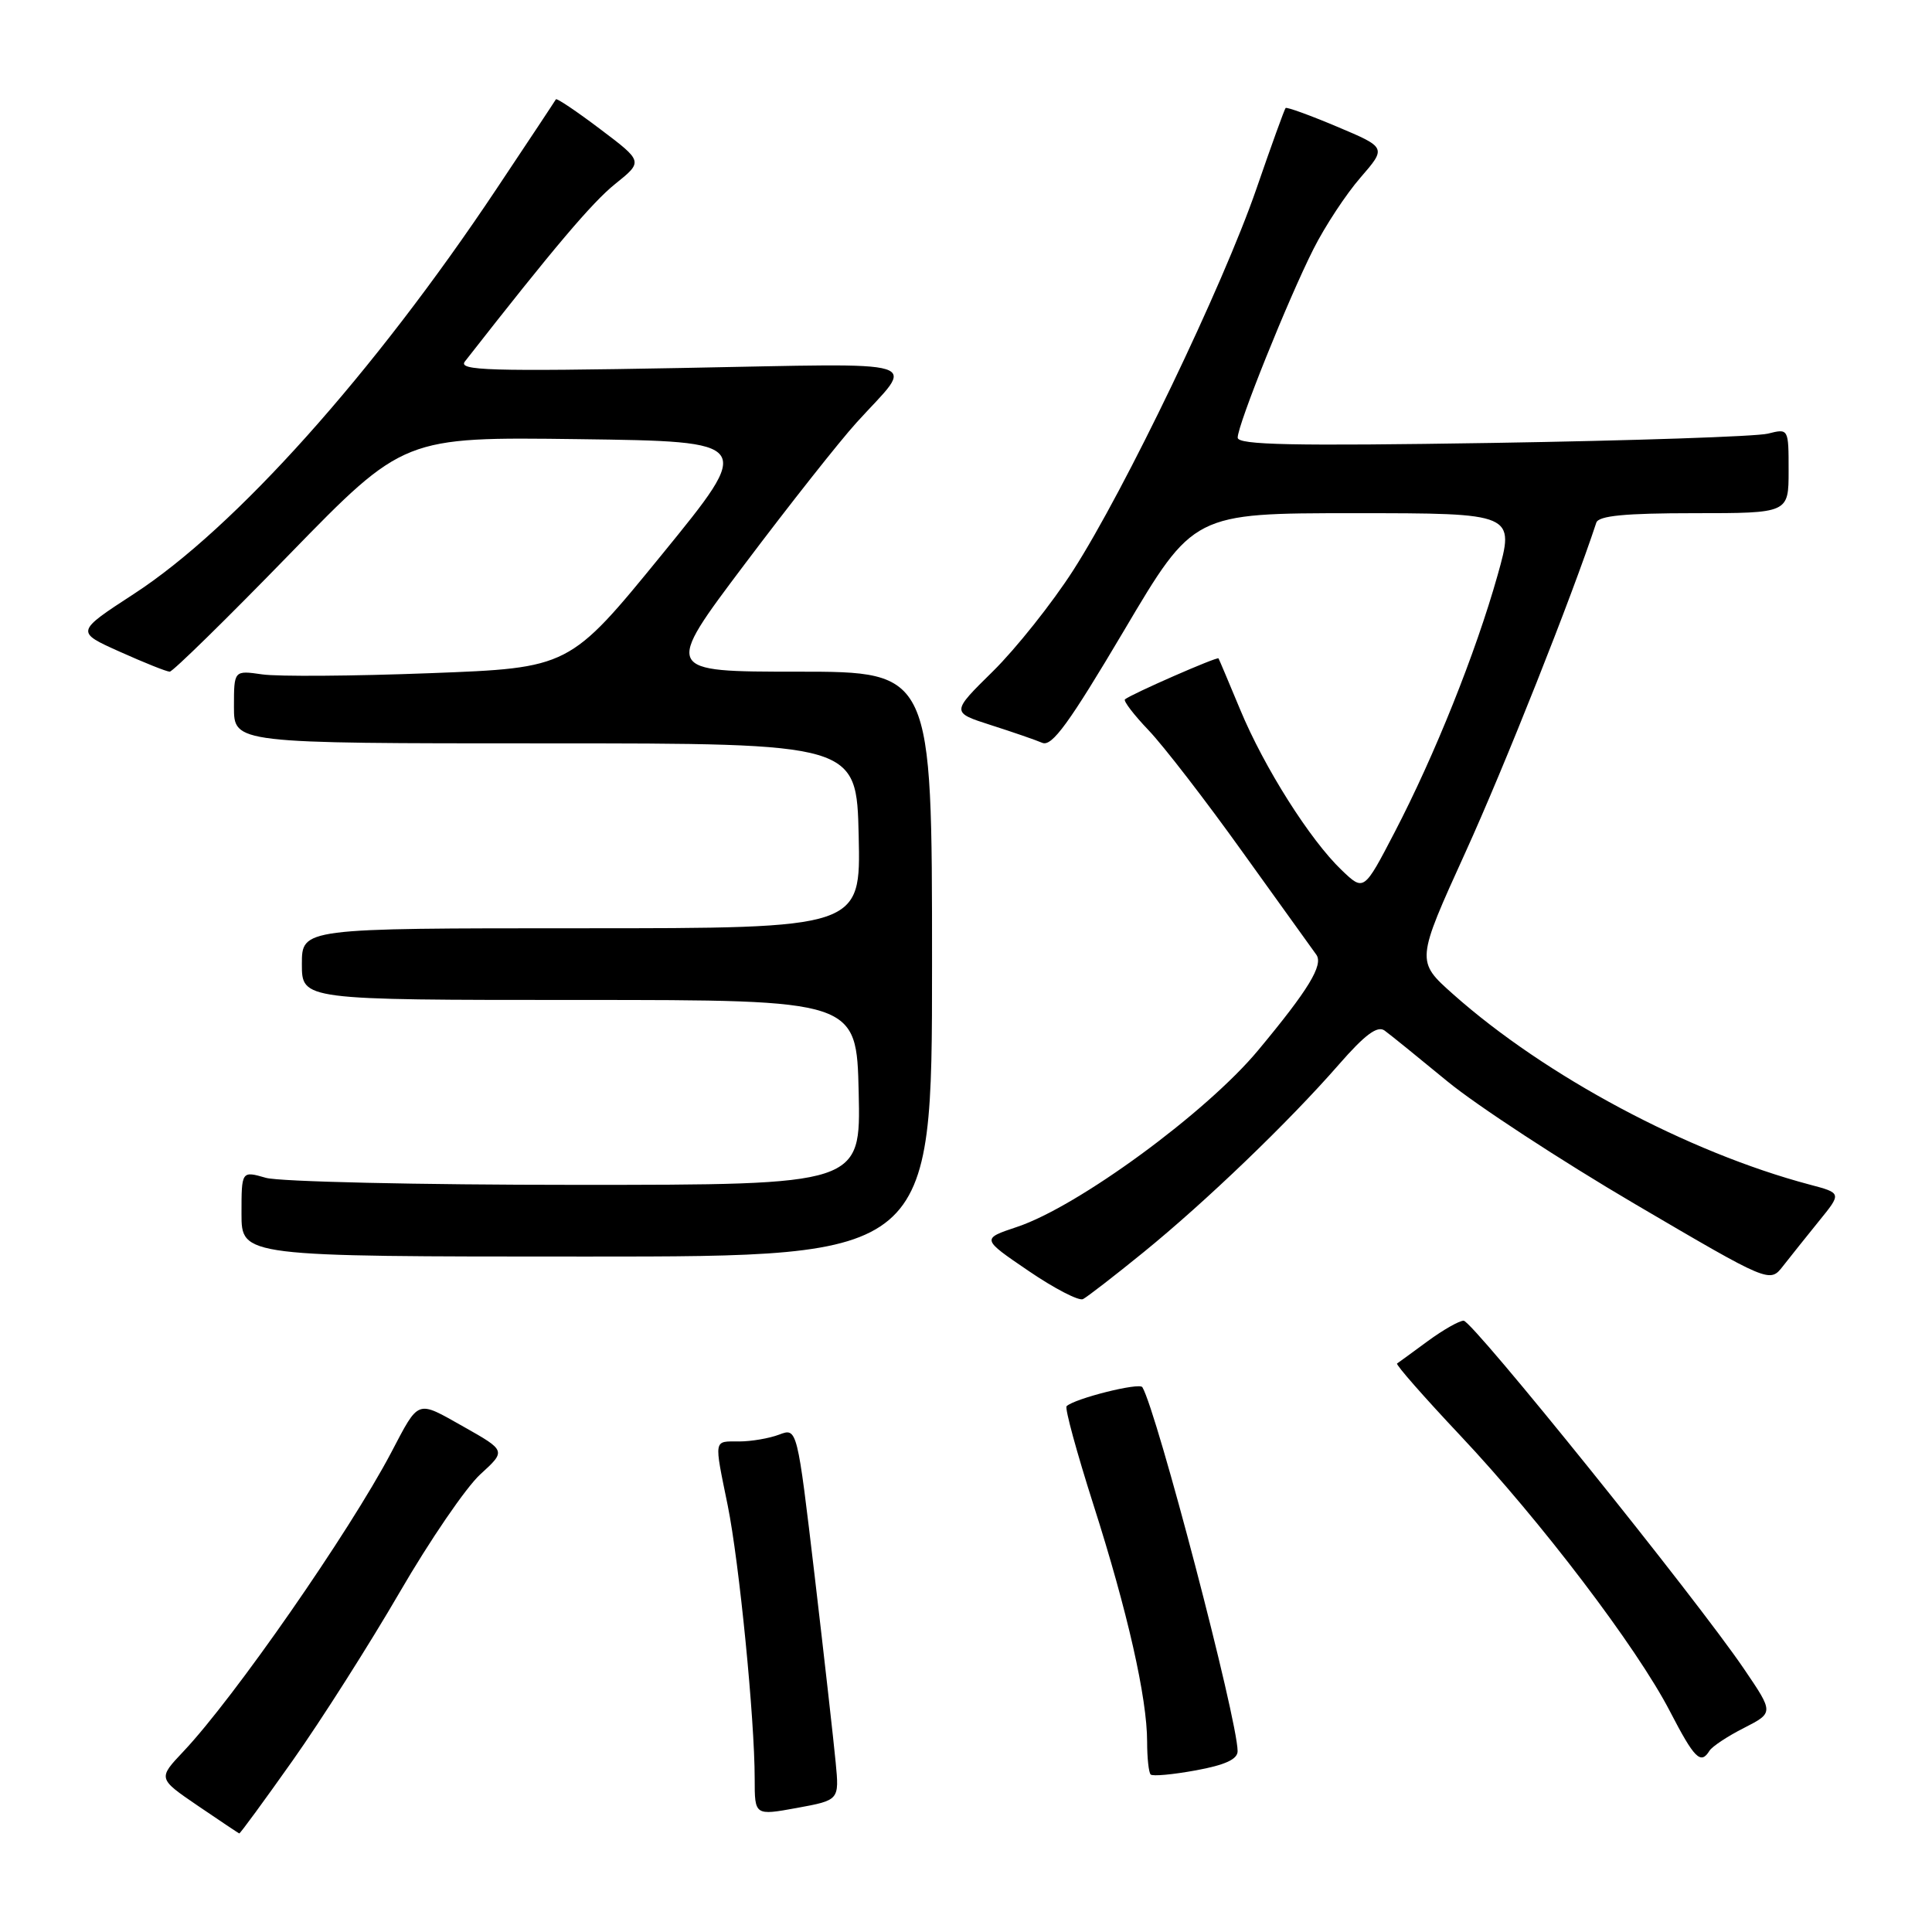 <?xml version="1.0" encoding="UTF-8" standalone="no"?>
<!DOCTYPE svg PUBLIC "-//W3C//DTD SVG 1.1//EN" "http://www.w3.org/Graphics/SVG/1.1/DTD/svg11.dtd" >
<svg xmlns="http://www.w3.org/2000/svg" xmlns:xlink="http://www.w3.org/1999/xlink" version="1.1" viewBox="0 0 256 256">
 <g >
 <path fill="currentColor"
d=" M 38.80 233.25 C 42.59 227.89 48.95 217.88 52.95 211.00 C 56.94 204.12 61.75 197.09 63.64 195.36 C 67.07 192.23 67.07 192.23 61.40 189.03 C 55.15 185.51 55.58 185.35 51.82 192.50 C 46.28 203.01 31.01 224.99 24.30 232.08 C 20.92 235.66 20.92 235.66 26.21 239.27 C 29.12 241.25 31.59 242.90 31.70 242.94 C 31.82 242.97 35.01 238.61 38.80 233.25 Z  M 110.73 233.52 C 110.47 230.76 109.22 219.65 107.95 208.84 C 105.63 189.19 105.63 189.19 103.25 190.09 C 101.94 190.59 99.55 191.00 97.93 191.00 C 94.52 191.00 94.60 190.53 96.43 199.50 C 97.95 207.02 100.00 227.74 100.00 235.71 C 100.00 240.58 100.00 240.58 105.60 239.56 C 111.21 238.53 111.21 238.53 110.73 233.52 Z  M 163.99 232.03 C 163.97 227.79 153.29 187.02 151.37 183.81 C 150.97 183.15 142.34 185.33 141.33 186.33 C 141.07 186.59 142.68 192.47 144.89 199.40 C 149.40 213.50 152.00 224.99 152.00 230.79 C 152.00 232.92 152.21 234.88 152.47 235.13 C 152.72 235.39 155.42 235.14 158.47 234.58 C 162.34 233.87 164.00 233.11 163.99 232.03 Z  M 226.51 231.99 C 226.85 231.43 228.91 230.06 231.09 228.96 C 235.03 226.94 235.03 226.94 231.11 221.17 C 224.78 211.83 195.12 175.00 193.94 175.00 C 193.35 175.00 191.21 176.22 189.18 177.71 C 187.16 179.20 185.33 180.53 185.12 180.67 C 184.91 180.81 188.68 185.10 193.49 190.21 C 204.13 201.50 216.89 218.28 221.27 226.75 C 224.52 233.02 225.35 233.86 226.51 231.99 Z  M 151.50 165.95 C 159.78 159.22 170.78 148.65 177.41 141.05 C 180.86 137.10 182.51 135.87 183.46 136.55 C 184.18 137.07 187.92 140.10 191.78 143.28 C 195.63 146.45 206.82 153.77 216.64 159.54 C 234.50 170.02 234.50 170.02 236.26 167.76 C 237.23 166.52 239.38 163.83 241.03 161.79 C 244.04 158.09 244.04 158.09 239.77 156.96 C 223.65 152.68 204.78 142.61 192.56 131.75 C 187.62 127.36 187.62 127.36 194.19 112.91 C 199.35 101.57 208.29 79.06 211.52 69.25 C 211.83 68.34 215.33 68.00 224.47 68.00 C 237.00 68.00 237.00 68.00 237.00 62.38 C 237.00 56.77 237.00 56.77 234.25 57.46 C 232.74 57.84 216.31 58.39 197.75 58.69 C 171.25 59.11 164.00 58.96 164.00 57.99 C 164.00 56.28 170.66 39.70 174.04 33.00 C 175.56 29.98 178.37 25.71 180.27 23.53 C 183.72 19.55 183.72 19.55 177.18 16.79 C 173.58 15.27 170.51 14.16 170.35 14.31 C 170.20 14.47 168.45 19.30 166.47 25.05 C 162.03 37.90 149.06 64.90 142.20 75.58 C 139.40 79.94 134.61 85.95 131.57 88.95 C 126.04 94.39 126.04 94.39 131.27 96.07 C 134.15 96.99 137.23 98.05 138.11 98.43 C 139.39 98.97 141.68 95.80 148.94 83.55 C 158.14 68.00 158.14 68.00 179.45 68.00 C 200.75 68.00 200.75 68.00 198.43 76.25 C 195.53 86.53 190.11 100.07 184.79 110.29 C 180.72 118.11 180.72 118.11 177.78 115.30 C 173.59 111.30 167.51 101.69 164.34 94.05 C 162.84 90.45 161.55 87.38 161.46 87.24 C 161.30 86.97 149.88 91.98 149.06 92.67 C 148.83 92.87 150.24 94.72 152.20 96.77 C 154.16 98.82 159.76 106.07 164.63 112.88 C 169.51 119.68 173.91 125.81 174.41 126.49 C 175.40 127.84 173.40 131.13 166.70 139.18 C 159.83 147.44 142.84 159.88 134.77 162.57 C 130.04 164.15 130.04 164.15 136.27 168.39 C 139.70 170.73 142.95 172.41 143.50 172.14 C 144.05 171.86 147.65 169.08 151.50 165.95 Z  M 123.50 127.75 C 123.50 89.00 123.50 89.00 105.72 89.00 C 87.95 89.00 87.95 89.00 98.68 74.75 C 104.58 66.91 111.24 58.48 113.49 56.00 C 121.30 47.38 123.77 48.15 90.28 48.76 C 64.81 49.23 60.66 49.10 61.60 47.90 C 73.42 32.78 78.47 26.82 81.52 24.37 C 85.22 21.40 85.22 21.40 79.53 17.11 C 76.41 14.75 73.76 12.97 73.66 13.16 C 73.56 13.35 70.03 18.68 65.81 25.00 C 49.51 49.46 31.13 69.99 17.75 78.69 C 10.01 83.73 10.01 83.73 15.88 86.36 C 19.11 87.81 22.08 89.00 22.49 89.00 C 22.89 89.00 30.04 82.00 38.36 73.44 C 53.50 57.89 53.50 57.89 76.71 58.19 C 99.92 58.50 99.92 58.50 87.69 73.50 C 75.45 88.50 75.45 88.50 56.98 89.20 C 46.81 89.59 36.81 89.66 34.75 89.36 C 31.00 88.82 31.00 88.82 31.00 93.66 C 31.00 98.50 31.00 98.50 72.25 98.50 C 113.50 98.50 113.50 98.50 113.78 110.75 C 114.06 123.00 114.06 123.00 77.03 123.00 C 40.00 123.00 40.00 123.00 40.00 127.75 C 40.00 132.50 40.00 132.50 76.75 132.50 C 113.50 132.50 113.50 132.50 113.78 144.75 C 114.06 157.00 114.06 157.00 76.27 157.00 C 55.49 157.00 37.03 156.58 35.24 156.07 C 32.00 155.14 32.00 155.14 32.00 160.82 C 32.00 166.50 32.00 166.50 77.75 166.50 C 123.50 166.50 123.50 166.50 123.50 127.75 Z "/>
</g>
</svg>
